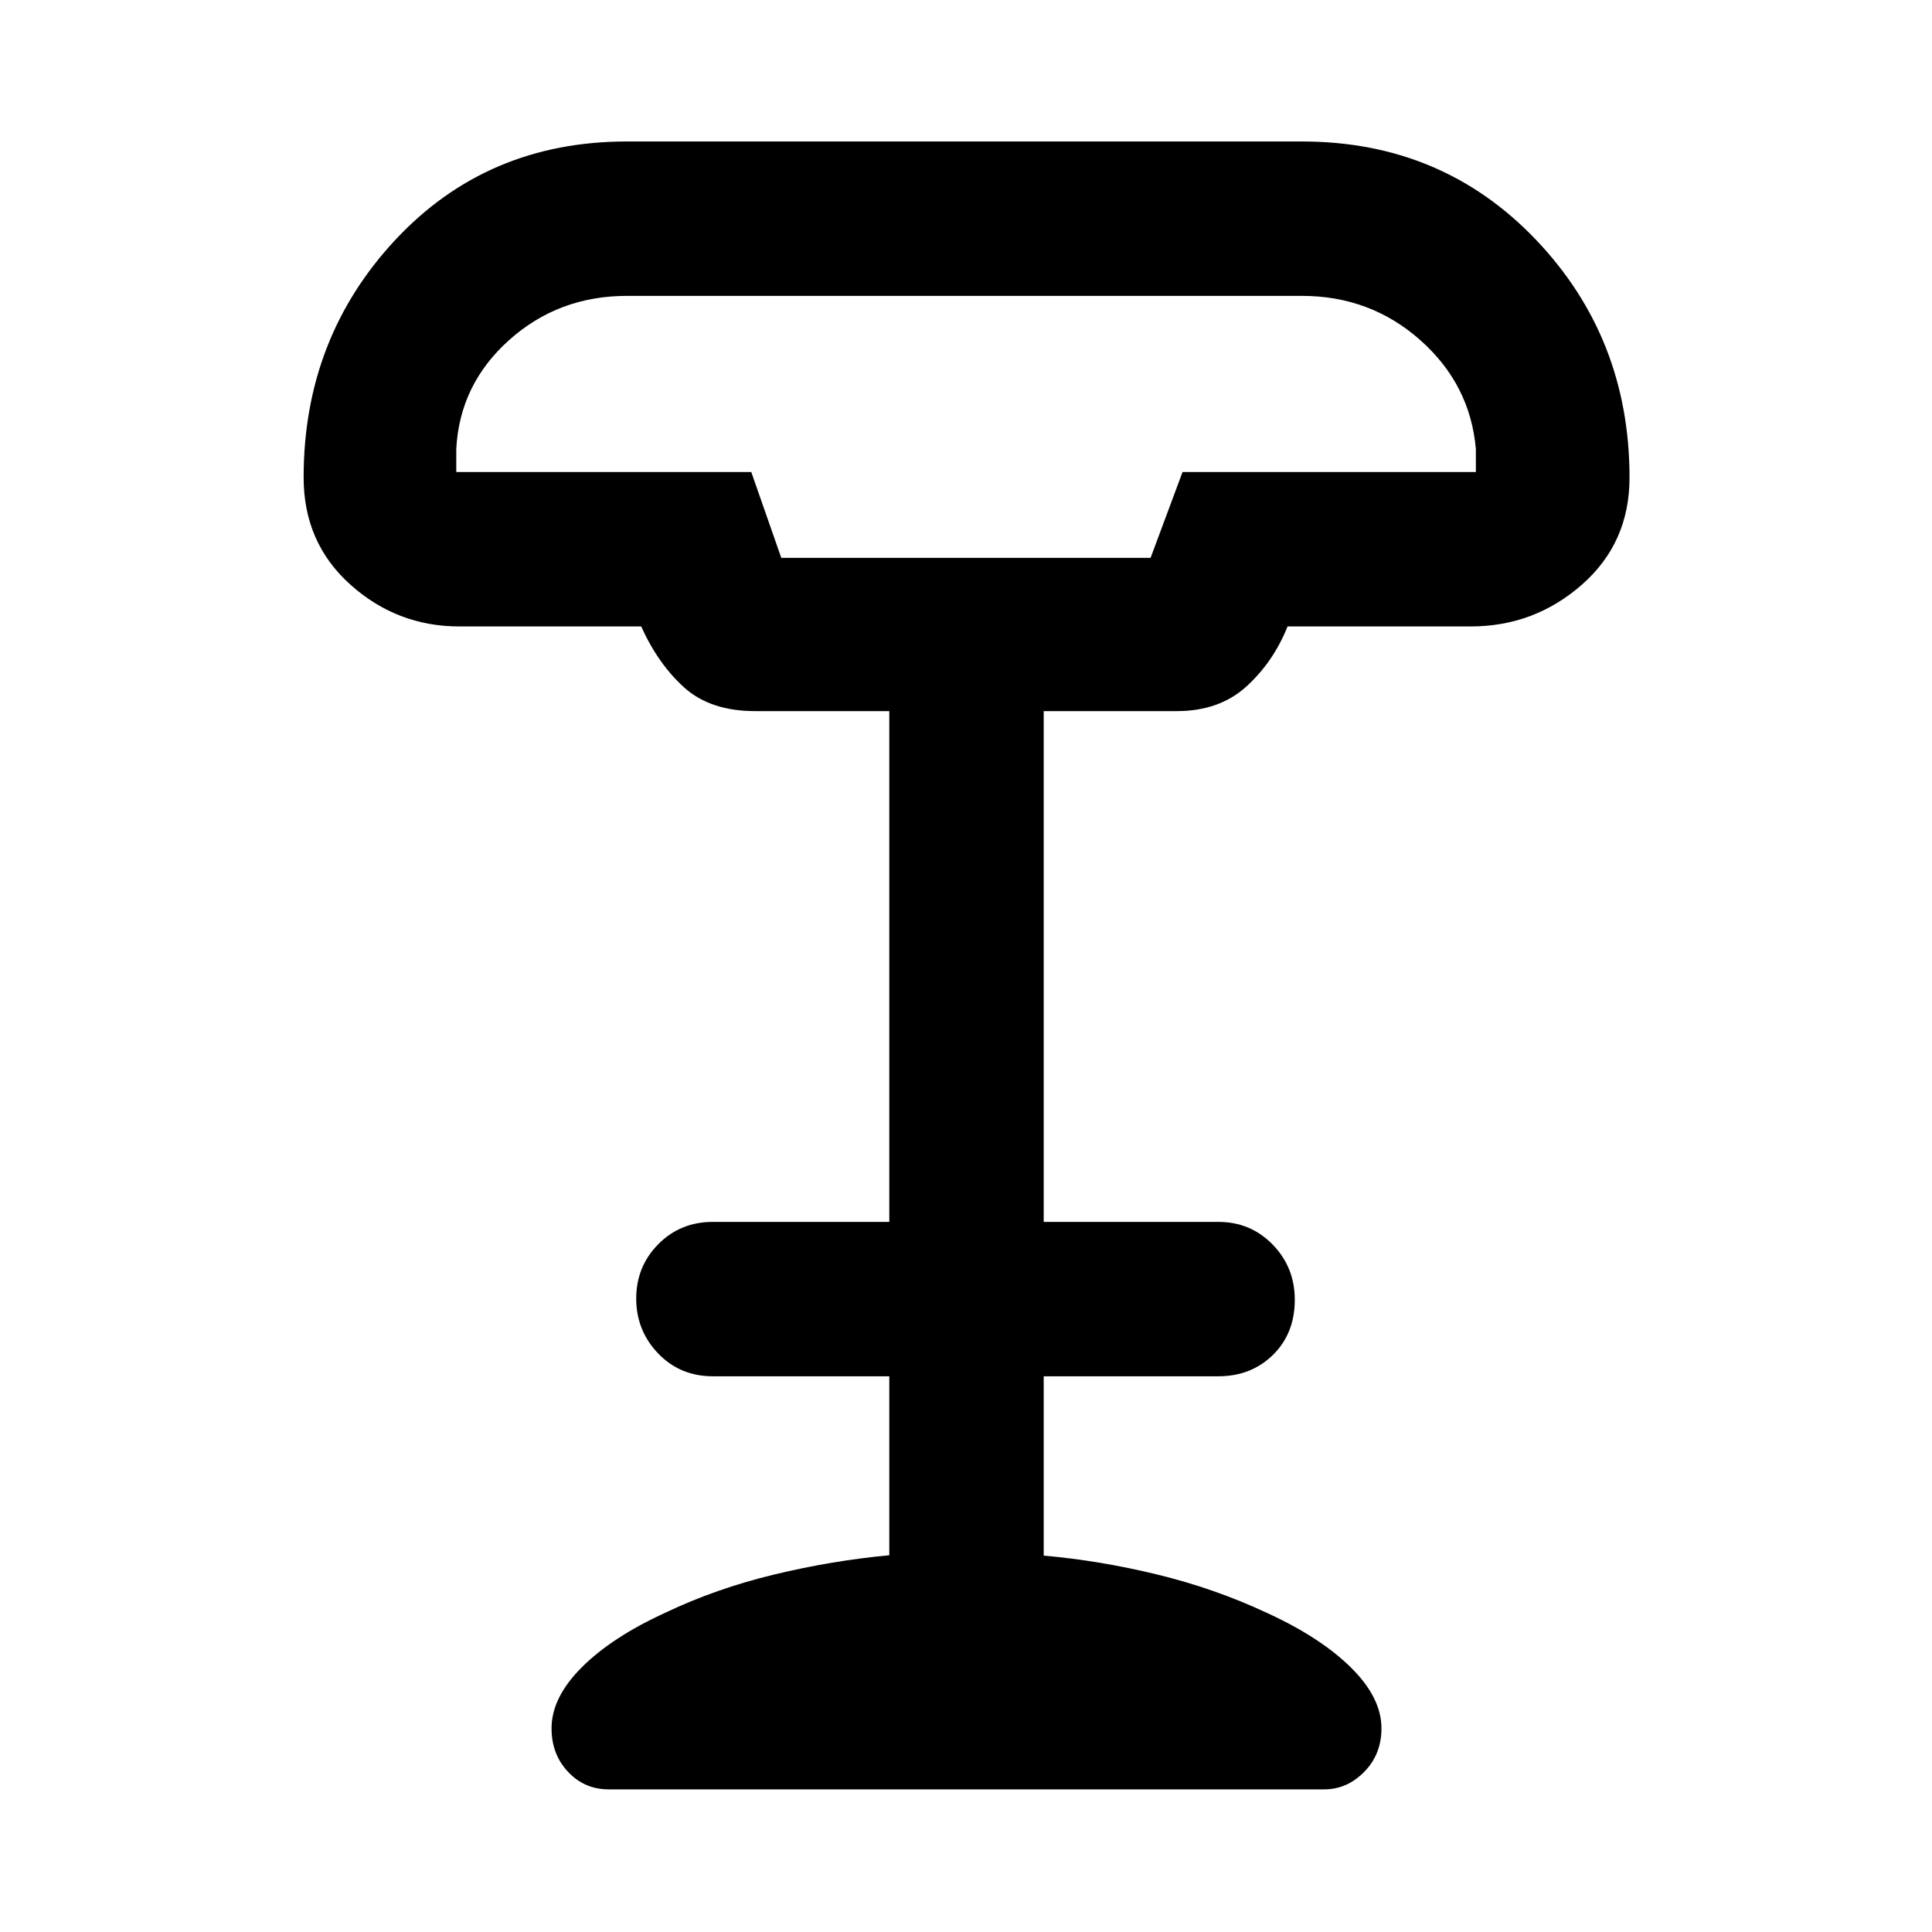<svg xmlns="http://www.w3.org/2000/svg" height="48" viewBox="0 -960 960 960" width="48"><path d="M388.21-682.8h183.51l15.87-42.64h145.76v-11.5q-2.83-32.07-27.63-54.06-24.79-21.98-58.82-21.98H311.54q-34.03 0-58.58 21.98-24.55 21.99-26.24 54.06v11.5h146.59l14.9 42.64ZM302.44-70.87q-11.99 0-20.18-8.71-8.2-8.7-8.2-21.62 0-15.3 15-30.3t41.5-27.13q25.25-12.05 54.14-19 28.88-6.95 57.19-9.57v-88.93h-87.65q-16.33 0-27.22-11.36t-10.89-27.26q0-15.91 10.95-27 10.95-11.1 27.16-11.1h87.65v-253.8h-66.65q-22.2 0-35.23-11.71-13.02-11.72-21.4-30.36h-90.37q-30.96 0-54.16-20.8-23.21-20.81-23.21-53.24 0-69.2 45.59-118.07 45.6-48.87 115.04-48.87h335.43q69.69 0 116.23 48.79 46.54 48.79 46.54 118.28 0 32.38-23.66 53.15-23.66 20.76-55.29 20.76h-90.97q-7 17.57-20.44 29.82-13.45 12.25-34.64 12.25h-66.09v253.8h86.72q16.09 0 27.07 11.29 10.97 11.29 10.97 27.42 0 16.7-10.82 27.36-10.82 10.65-27.22 10.65h-86.72v89.11q27.81 2.44 56.41 9.39 28.6 6.95 54.35 19 26.57 12.13 41.82 27.13 15.25 15 15.25 30.3 0 12.92-8.56 21.62-8.55 8.71-19.96 8.71H302.44Zm86.08-611.93h183.46-183.46Z"/></svg>